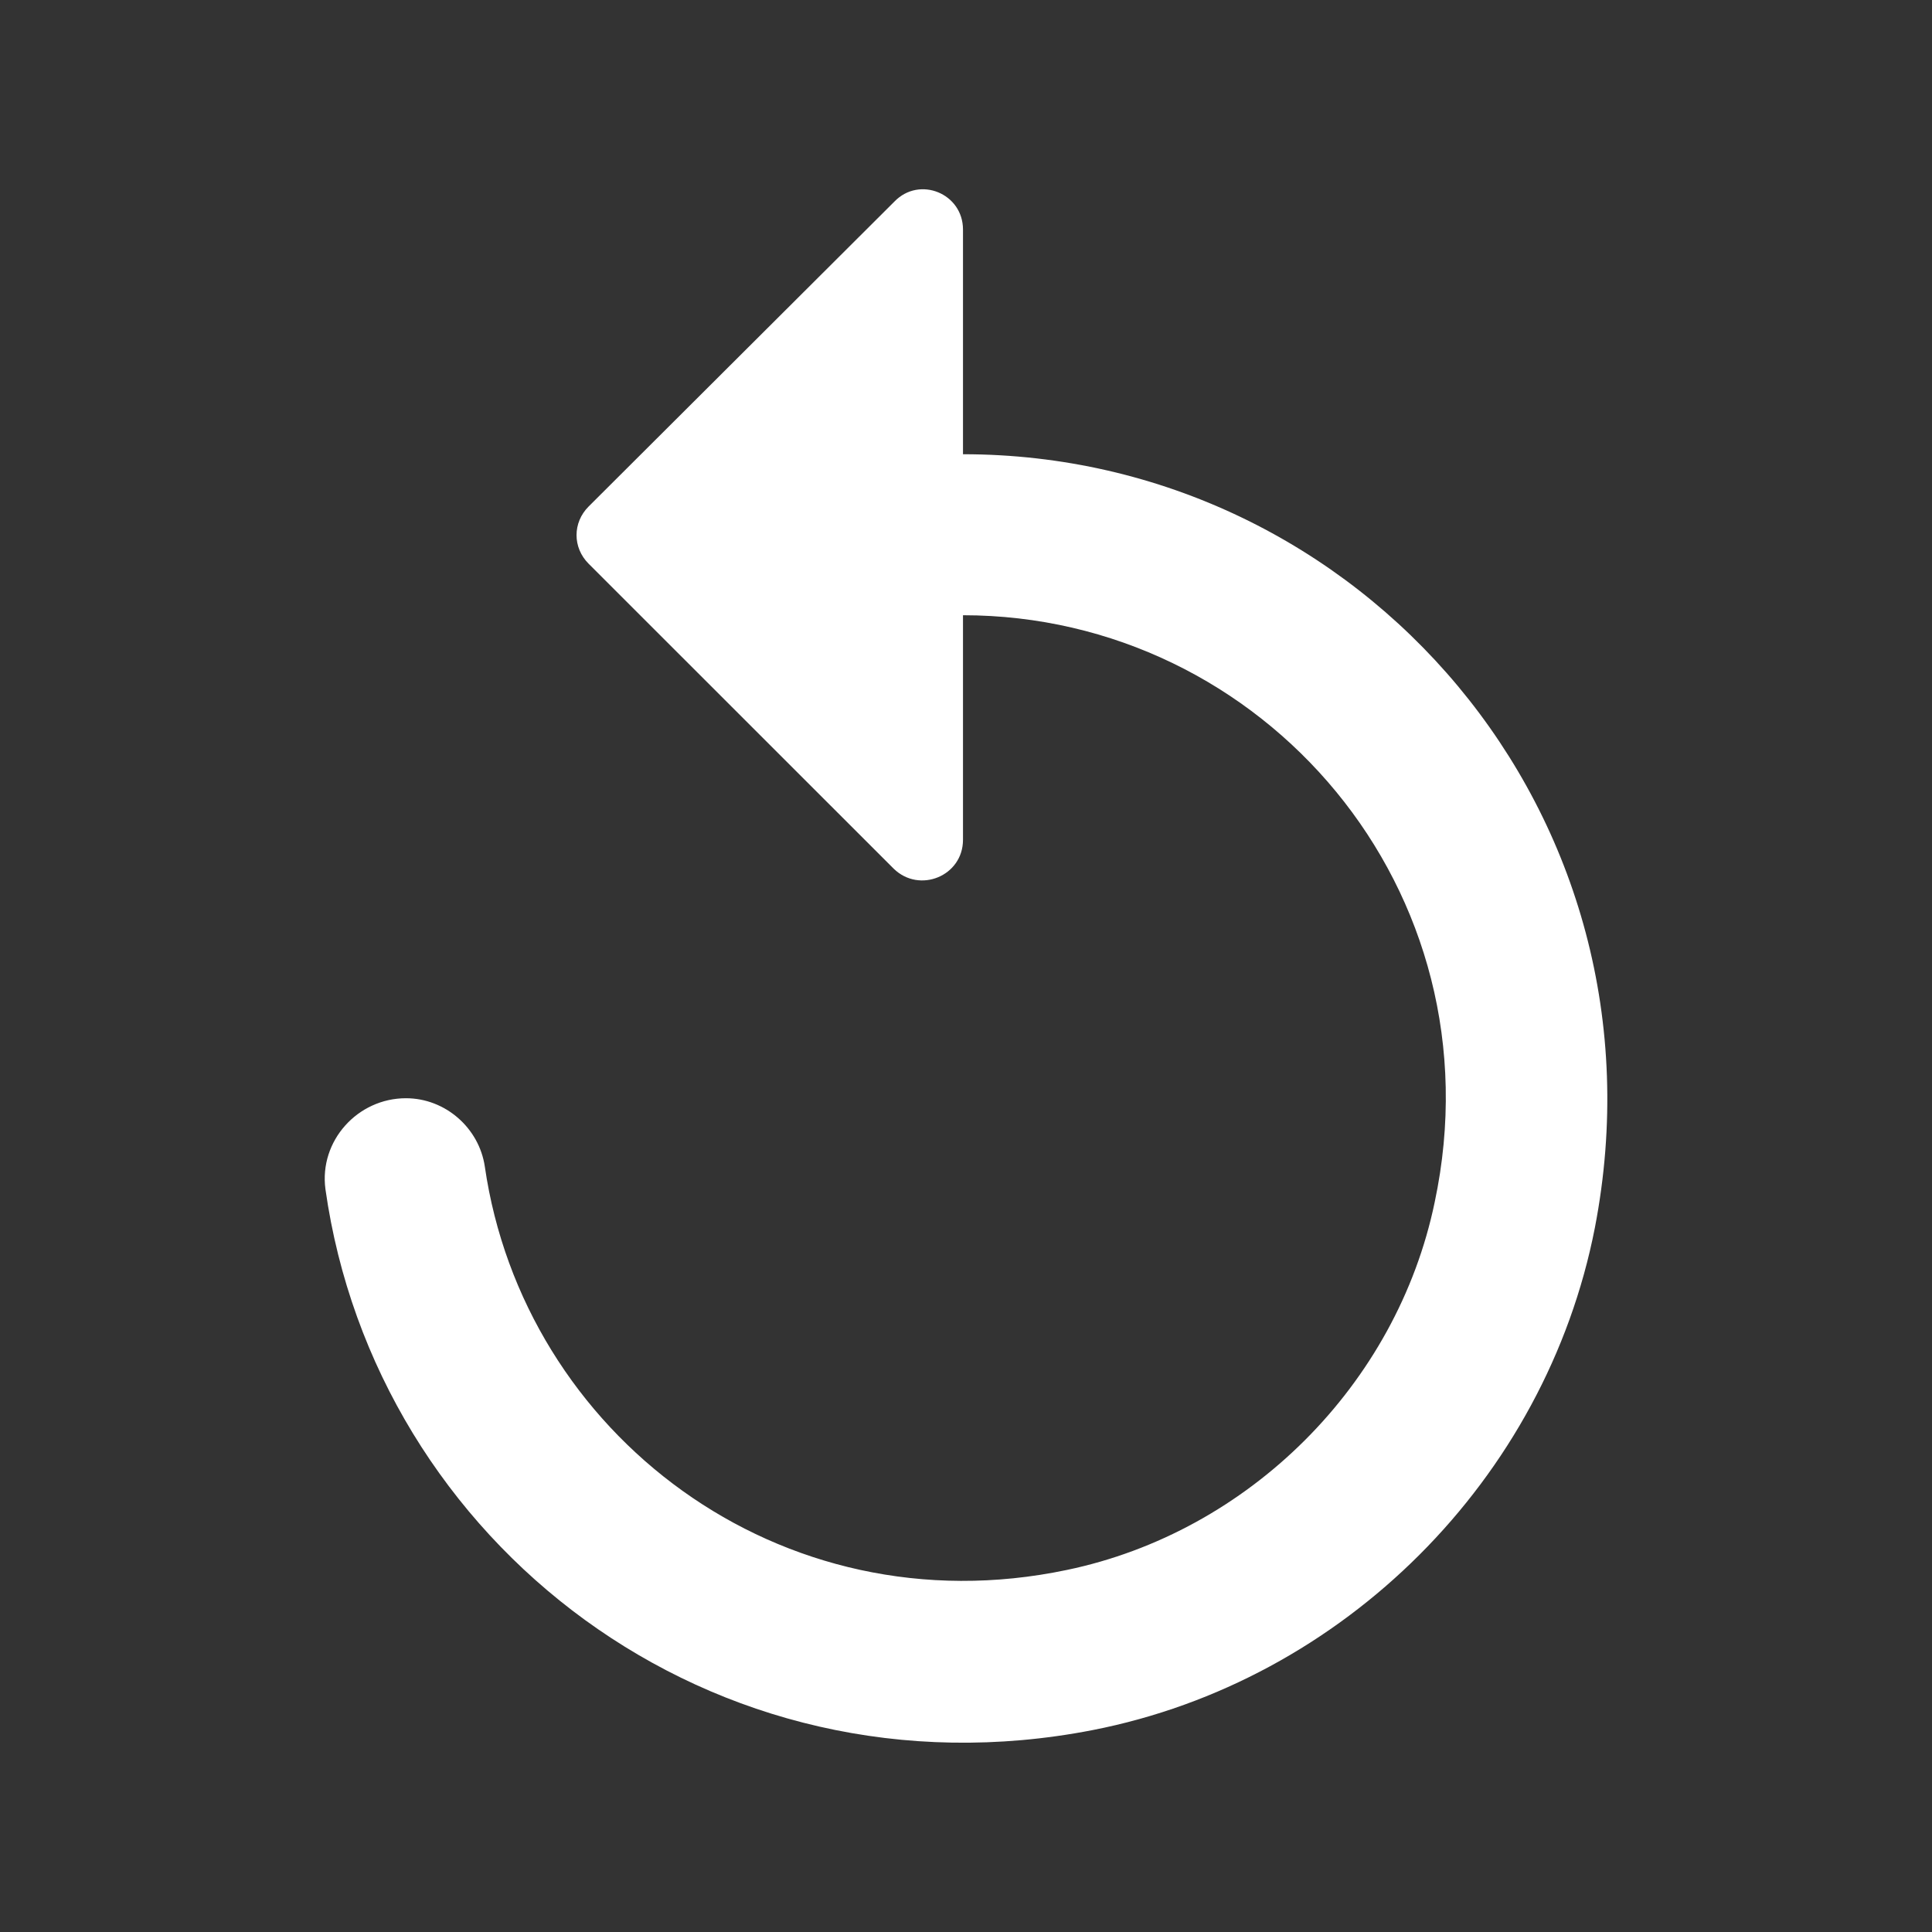 <svg width="18" height="18" viewBox="0 0 18 18" fill="none" xmlns="http://www.w3.org/2000/svg">
<rect x="0" y="0" width="18" height="18" fill="#333333" stroke="none"/>
<g id="Repeat_1">
<path id="Vector" d="M8.972 4.232V2.139C8.972 1.802 8.567 1.637 8.334 1.877L5.484 4.719C5.334 4.869 5.334 5.102 5.484 5.252L8.327 8.094C8.567 8.327 8.972 8.162 8.972 7.824V5.732C11.769 5.732 13.982 8.297 13.367 11.199C13.014 12.902 11.634 14.274 9.939 14.627C7.262 15.189 4.877 13.352 4.517 10.869C4.464 10.509 4.149 10.232 3.782 10.232C3.332 10.232 2.972 10.629 3.032 11.079C3.497 14.372 6.632 16.809 10.179 16.119C12.519 15.662 14.402 13.779 14.859 11.439C15.602 7.592 12.677 4.232 8.972 4.232Z" fill="white"/>
</g>
</svg>

